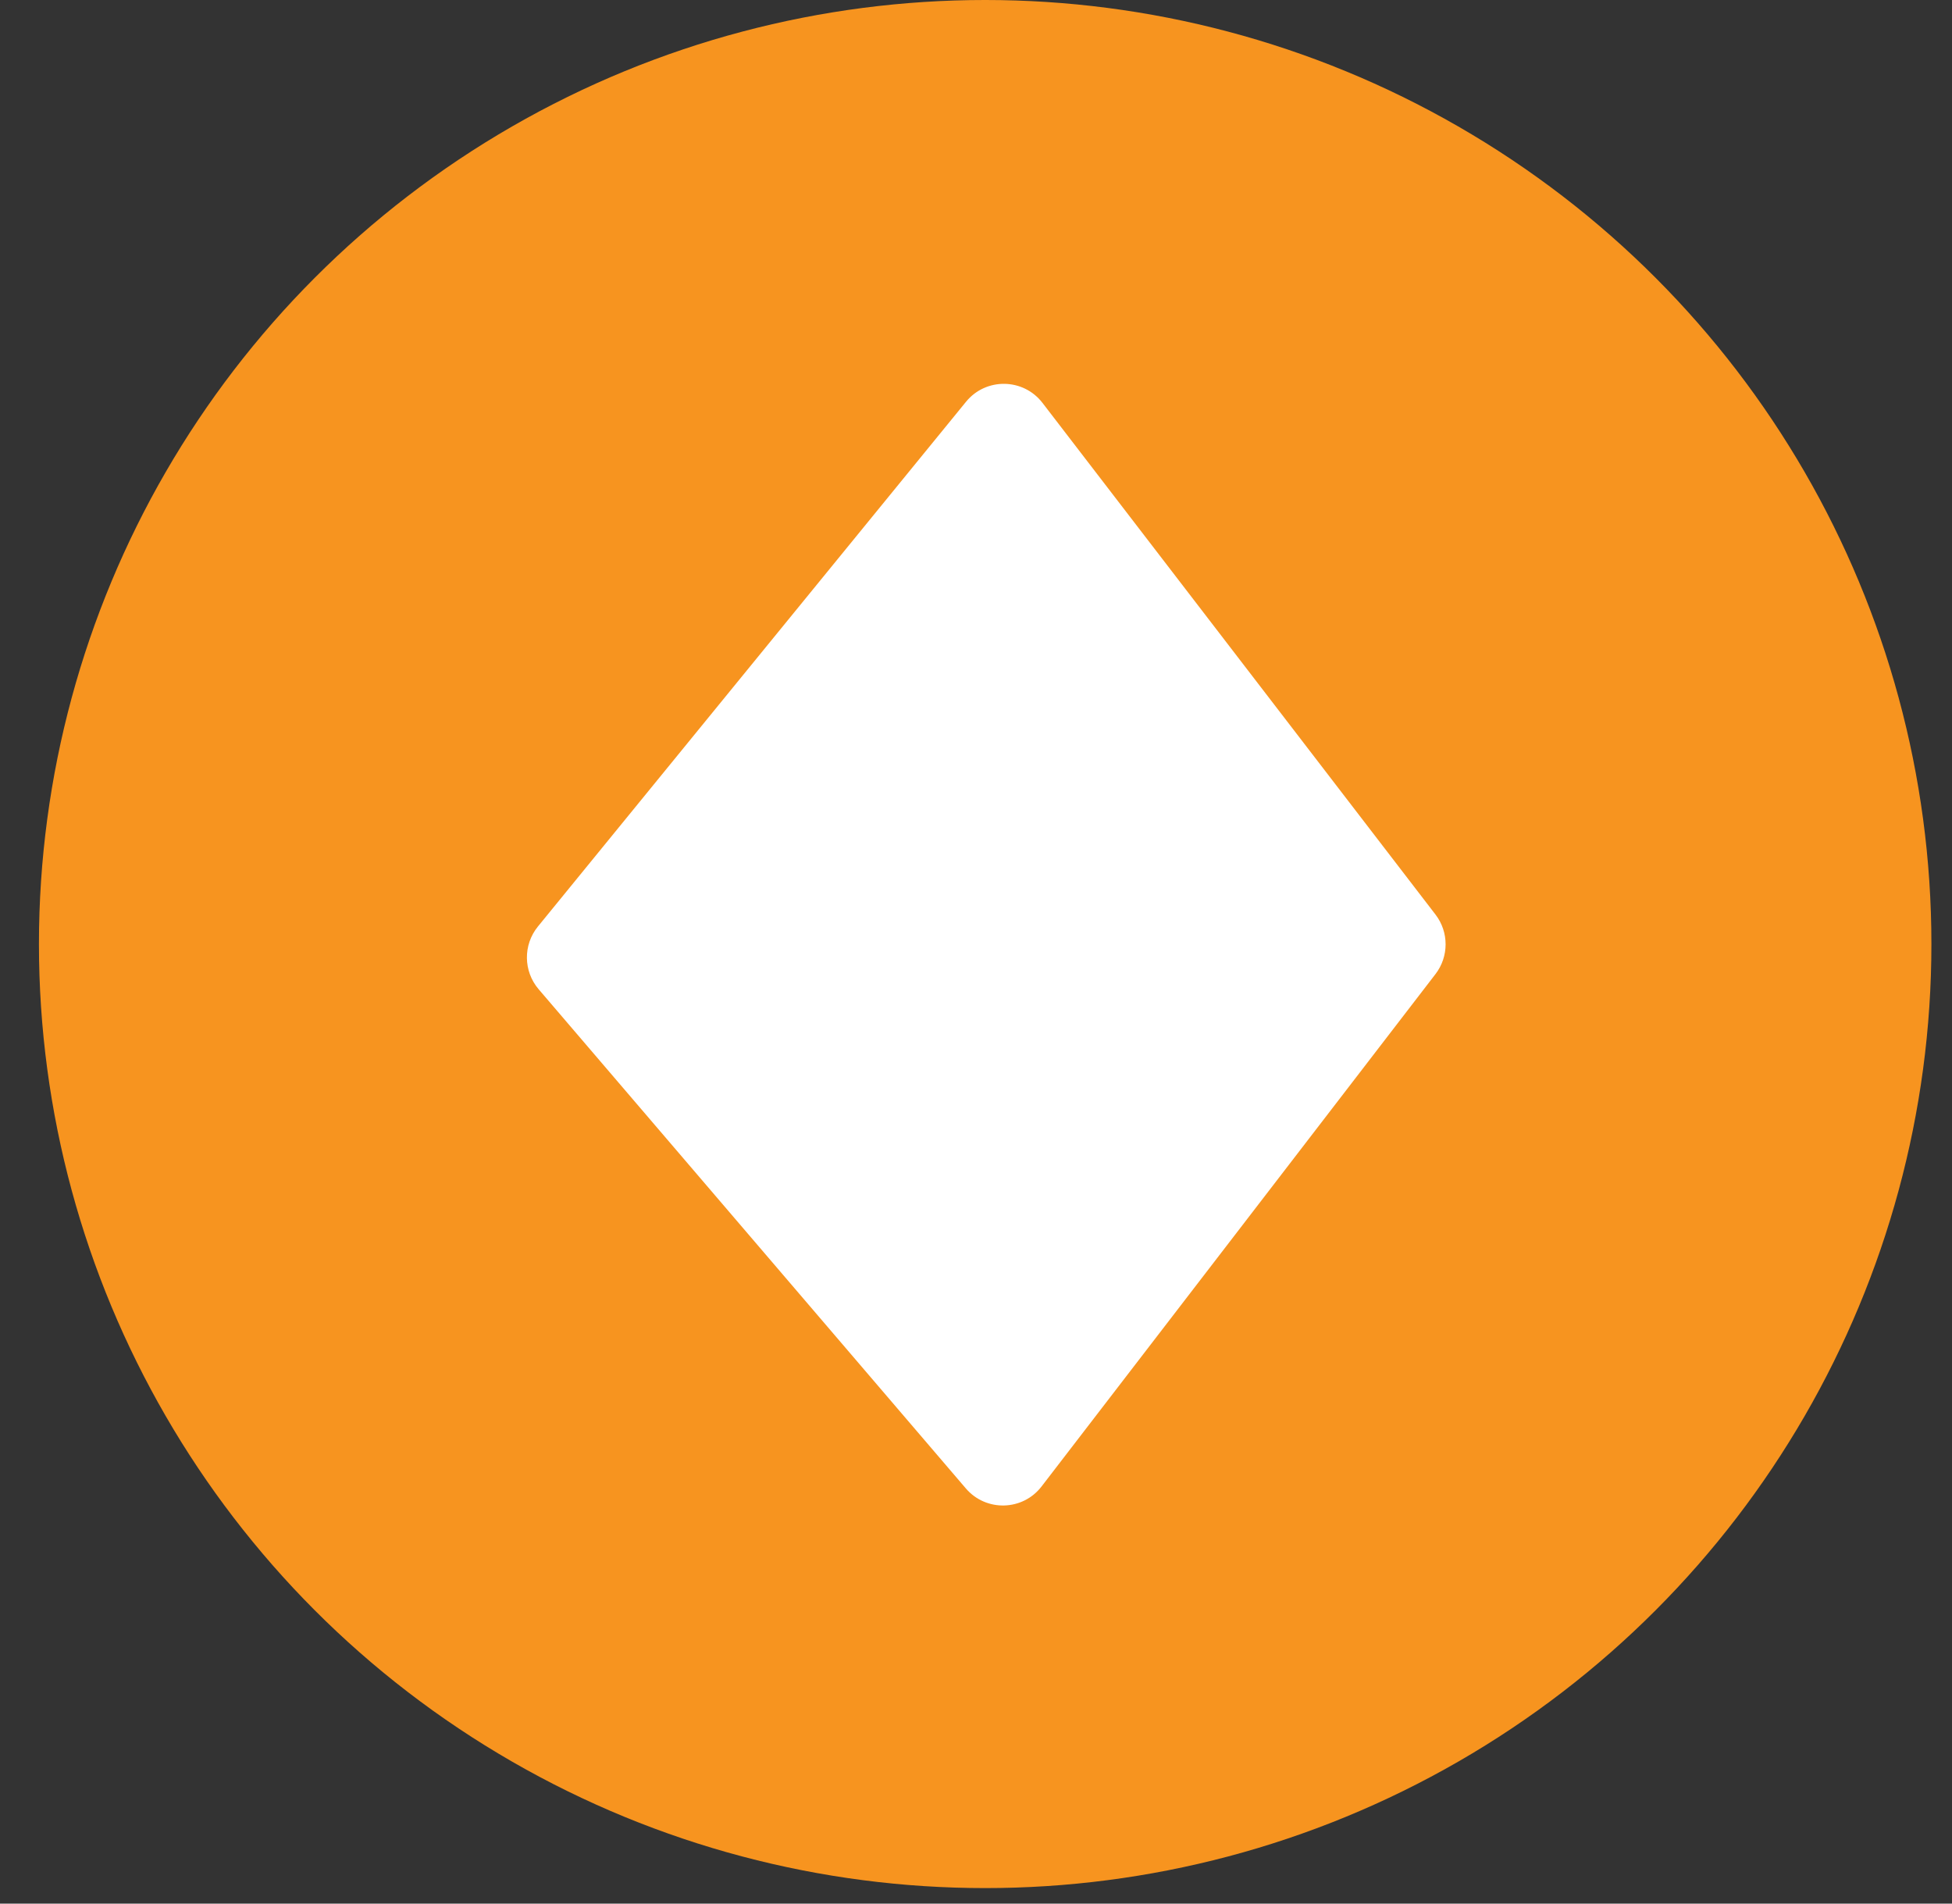 <svg width="40" height="39" viewBox="0 0 40 39" fill="none" xmlns="http://www.w3.org/2000/svg">
<rect x="0" y="0" width="40" height="39" fill="#333333" stroke="none"/>
<ellipse cx="20.188" cy="19.341" rx="19.39" ry="19.341" fill="#F7941F"/>
<path d="M21.363 8.255C20.97 7.743 20.202 7.732 19.795 8.232L11.022 18.983C10.717 19.358 10.723 19.898 11.037 20.266L19.792 30.494C20.205 30.976 20.957 30.957 21.344 30.453L29.416 19.956C29.692 19.596 29.692 19.096 29.416 18.737L21.363 8.255Z" fill="white"/>
</svg>
